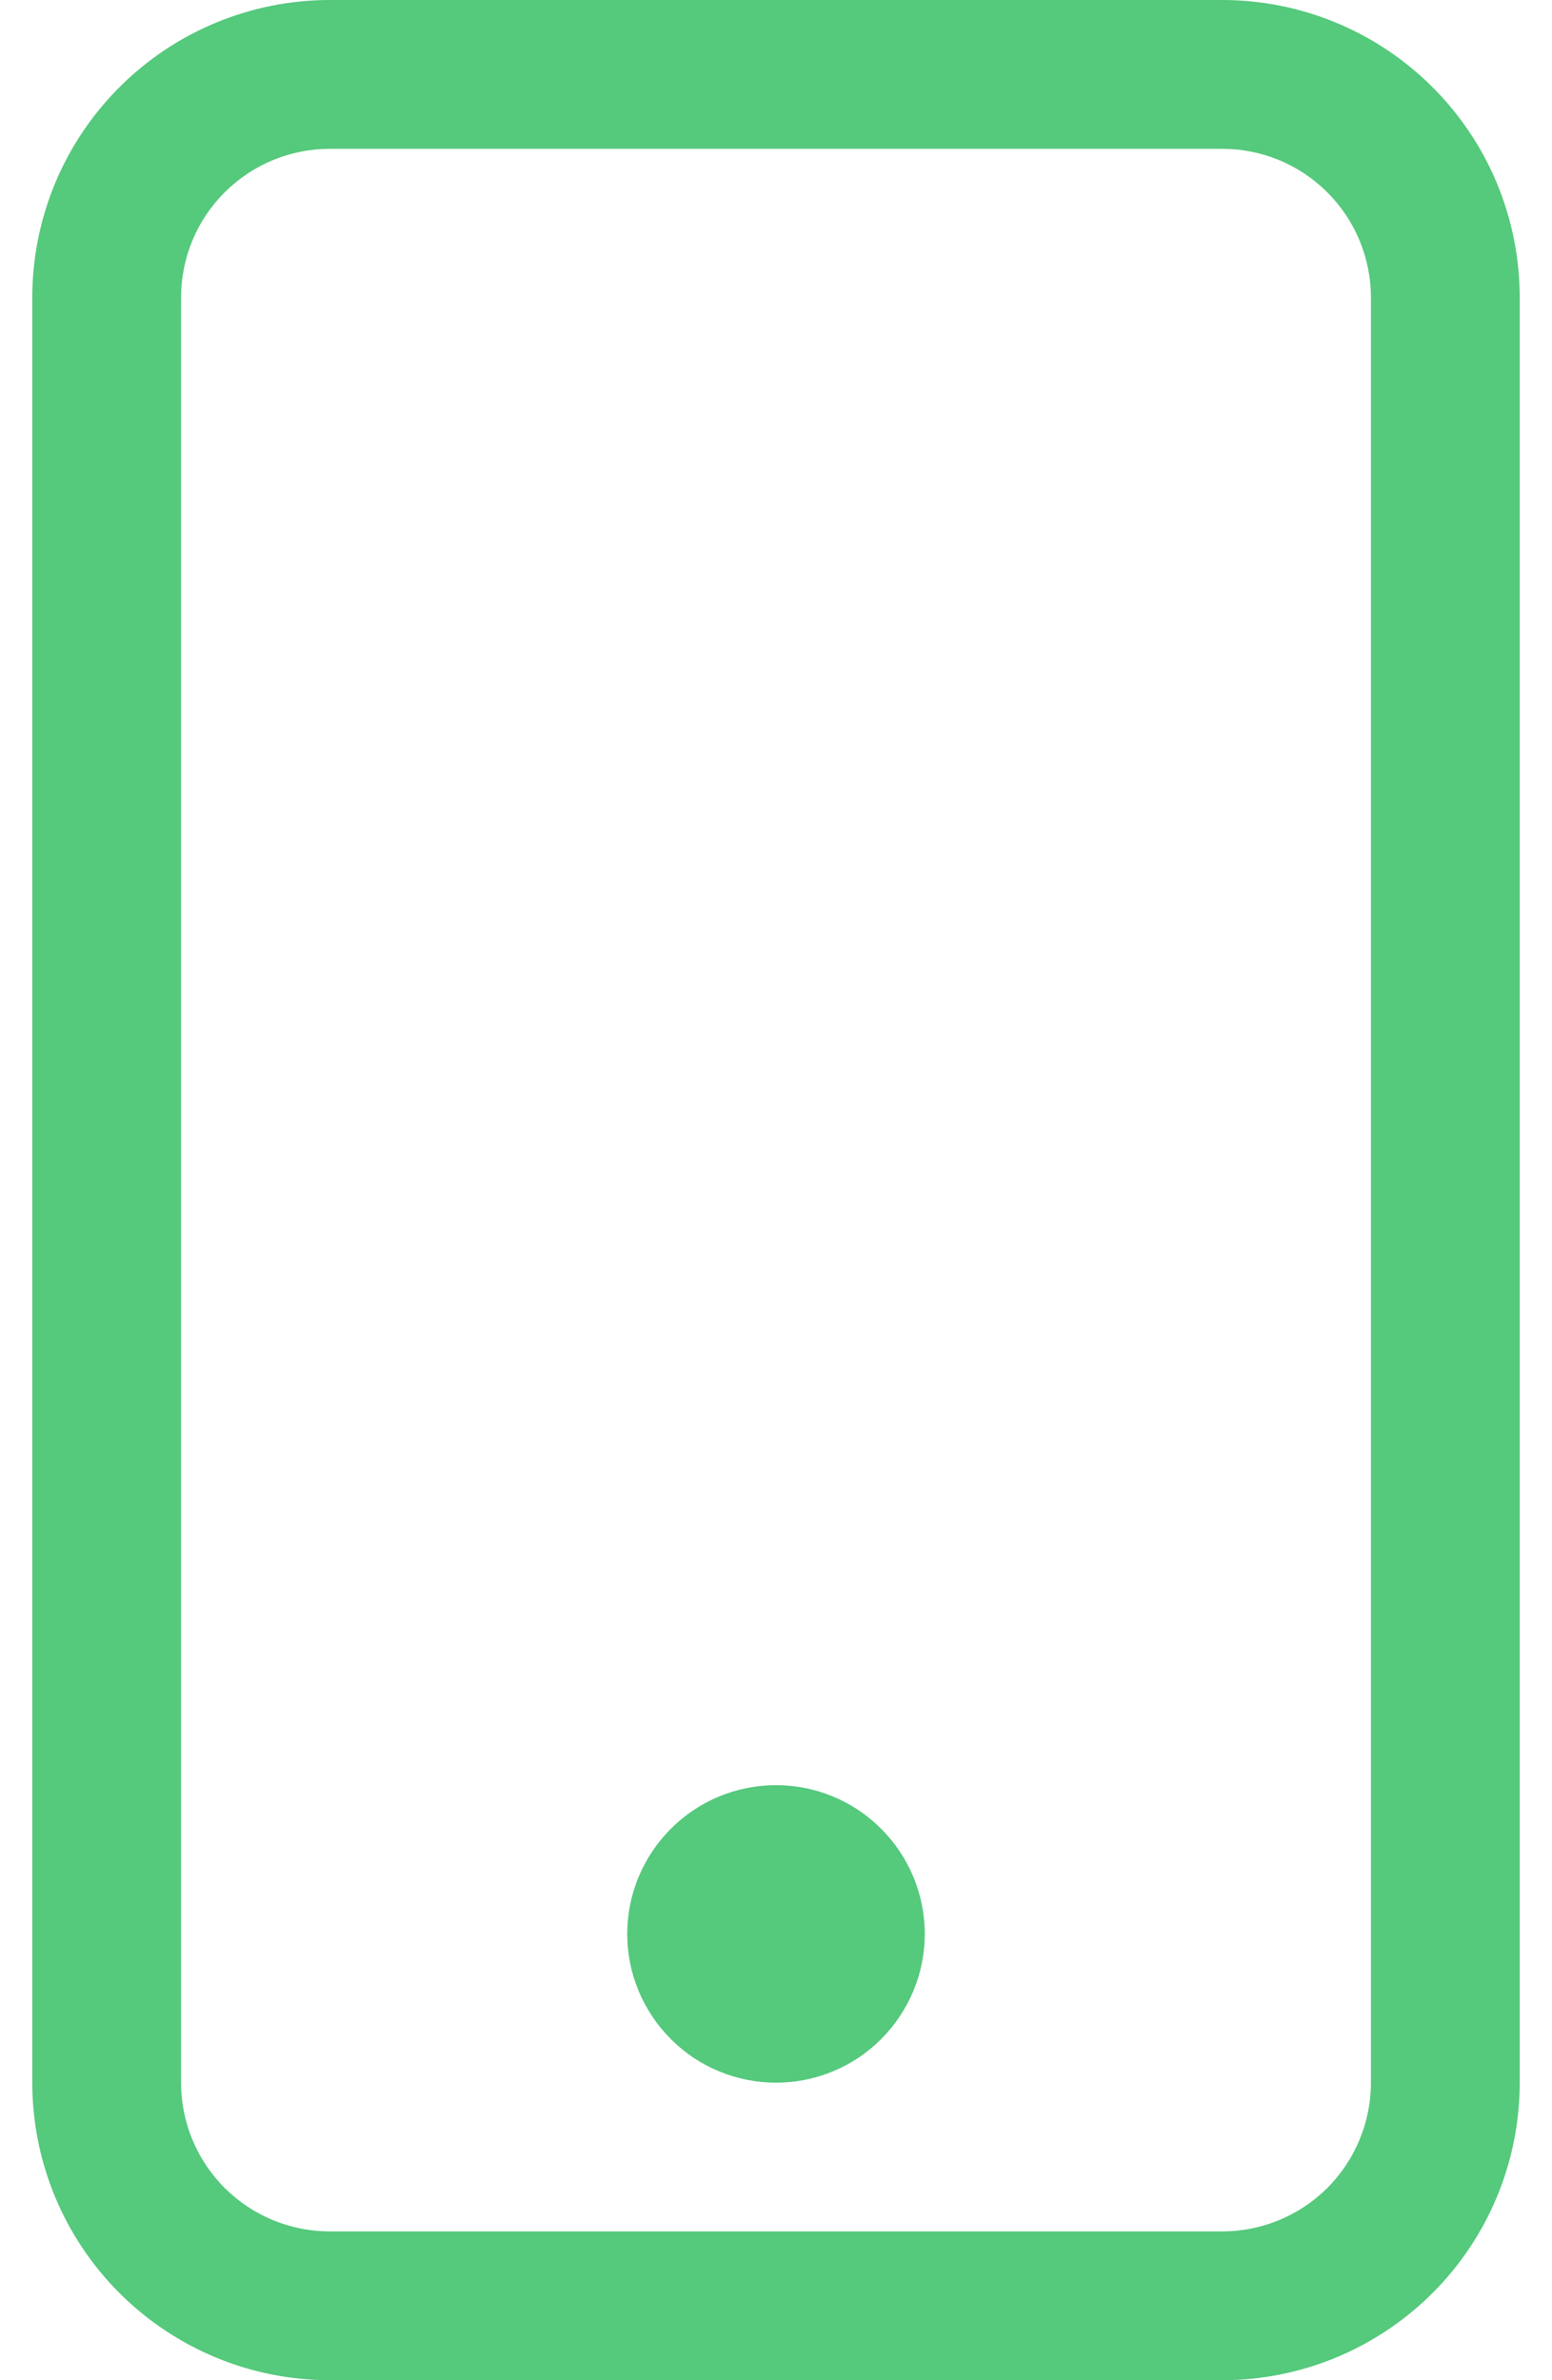 <svg width="15" height="23" viewBox="0 0 15 23" fill="none" xmlns="http://www.w3.org/2000/svg">
<path fill-rule="evenodd" clip-rule="evenodd" d="M11.812 1.438H3.188C2.806 1.438 2.441 1.589 2.171 1.859C1.901 2.128 1.75 2.494 1.75 2.875V20.125C1.75 20.506 1.901 20.872 2.171 21.142C2.441 21.411 2.806 21.562 3.188 21.562H11.812C12.194 21.562 12.559 21.411 12.829 21.142C13.098 20.872 13.25 20.506 13.25 20.125V2.875C13.25 2.494 13.098 2.128 12.829 1.859C12.559 1.589 12.194 1.438 11.812 1.438ZM3.188 0C2.425 0 1.694 0.303 1.155 0.842C0.615 1.381 0.312 2.112 0.312 2.875V20.125C0.312 20.887 0.615 21.619 1.155 22.158C1.694 22.697 2.425 23 3.188 23H11.812C12.575 23 13.306 22.697 13.845 22.158C14.385 21.619 14.688 20.887 14.688 20.125V2.875C14.688 2.112 14.385 1.381 13.845 0.842C13.306 0.303 12.575 0 11.812 0L3.188 0Z" fill="#55C97C"/>
<path fill-rule="evenodd" clip-rule="evenodd" d="M7.5 20.125C7.881 20.125 8.247 19.974 8.516 19.704C8.786 19.434 8.938 19.069 8.938 18.688C8.938 18.306 8.786 17.941 8.516 17.671C8.247 17.401 7.881 17.25 7.5 17.25C7.119 17.25 6.753 17.401 6.484 17.671C6.214 17.941 6.062 18.306 6.062 18.688C6.062 19.069 6.214 19.434 6.484 19.704C6.753 19.974 7.119 20.125 7.5 20.125Z" fill="#55C97C"/>
</svg>

